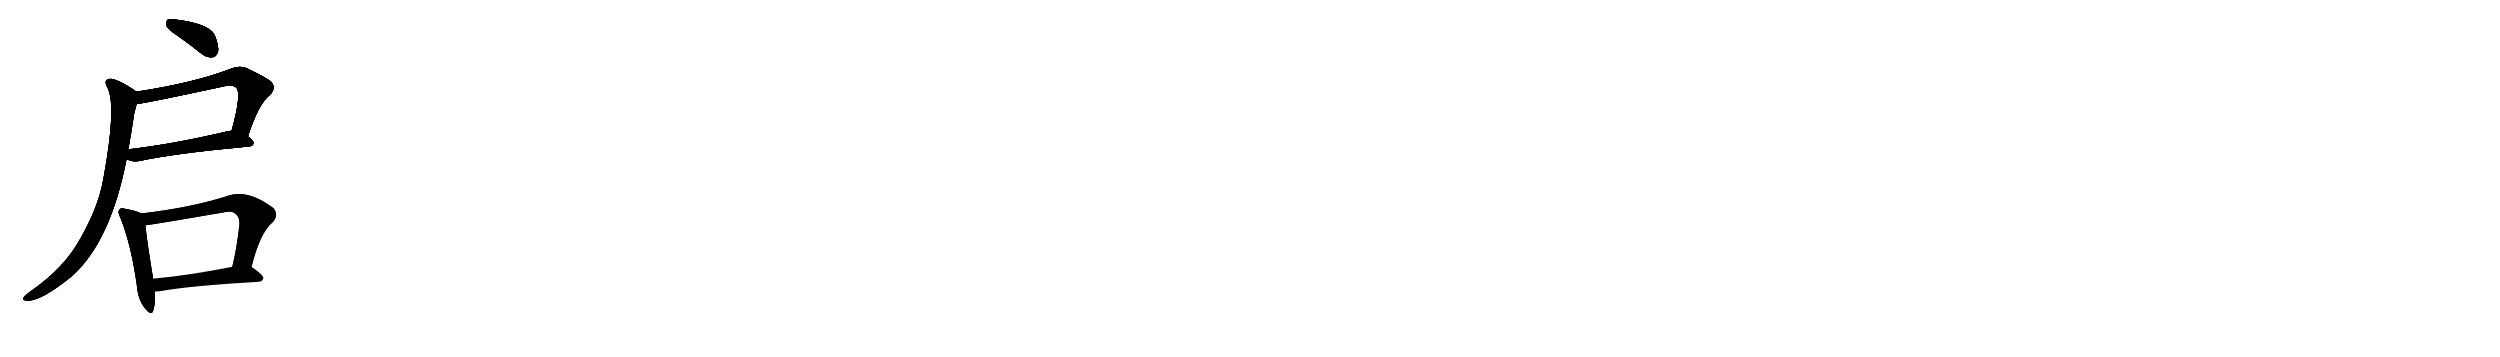 <svg version="1.1" viewBox="0 0 7168 1024" xmlns="http://www.w3.org/2000/svg">
  
  <g transform="scale(1, -1) translate(0, -900)" class="origin">
    <style type="text/css">
        .origin {display:none;}
        .hide {display:none;}
        .stroke {fill: #000000;}
        
.step1 {transform: translateX(1024px);}
.step2 {transform: translateX(2048px);}
.step3 {transform: translateX(3072px);}
.step4 {transform: translateX(4096px);}
.step5 {transform: translateX(5120px);}
.step6 {transform: translateX(6144px);}
.step7 {transform: translateX(7168px);}
.step8 {transform: translateX(8192px);}
.step9 {transform: translateX(9216px);}
.step10 {transform: translateX(10240px);}
.step11 {transform: translateX(11264px);}
.step12 {transform: translateX(12288px);}
.step13 {transform: translateX(13312px);}
.step14 {transform: translateX(14336px);}
.step15 {transform: translateX(15360px);}
.step16 {transform: translateX(16384px);}
.step17 {transform: translateX(17408px);}
.step18 {transform: translateX(18432px);}
.step19 {transform: translateX(19456px);}
.step20 {transform: translateX(20480px);}
.step21 {transform: translateX(21504px);}
.step22 {transform: translateX(22528px);}
.step23 {transform: translateX(23552px);}
.step24 {transform: translateX(24576px);}
.step25 {transform: translateX(25600px);}
.step26 {transform: translateX(26624px);}
.step27 {transform: translateX(27648px);}
.step28 {transform: translateX(28672px);}
.step29 {transform: translateX(29696px);}
    </style>

    <path d="M 513 795 Q 544 773 578 746 Q 593 734 610 736 Q 620 737 625 752 Q 628 768 616 798 Q 601 832 503 844 Q 487 847 480 843 Q 476 839 478 825 Q 482 815 513 795 Z" fill="lightgray"/>
    <path d="M 711 509 Q 741 603 775 629 Q 793 648 777 666 Q 761 679 706 705 Q 687 712 665 704 Q 557 662 390 637 C 360 632 362 598 392 602 Q 408 602 640 652 Q 667 659 678 648 Q 693 630 664 525 C 656 496 702 481 711 509 Z" fill="lightgray"/>
    <path d="M 363 444 Q 378 435 398 438 Q 498 460 714 480 Q 726 481 727 490 Q 727 497 711 509 C 689 527 689 527 664 525 Q 654 525 646 522 Q 492 486 368 472 C 338 469 336 456 363 444 Z" fill="lightgray"/>
    <path d="M 390 637 Q 387 641 382 644 Q 333 675 316 674 Q 294 673 309 647 Q 334 593 297 391 Q 284 310 231 217 Q 186 133 88 65 Q 70 52 67 46 Q 63 39 77 38 Q 116 35 206 108 Q 317 207 363 444 L 368 472 Q 377 521 385 576 Q 389 592 392 602 C 400 630 400 630 390 637 Z" fill="lightgray"/>
    <path d="M 405 288 Q 393 295 360 301 Q 347 305 343 300 Q 336 293 345 276 Q 376 200 393 78 Q 396 41 415 17 Q 434 -7 439 9 Q 446 30 444 64 L 439 101 Q 420 216 417 254 C 414 284 414 284 405 288 Z" fill="lightgray"/>
    <path d="M 721 134 Q 745 233 782 263 Q 800 284 784 303 Q 709 360 649 337 Q 544 304 405 288 C 375 284 387 250 417 254 Q 450 258 641 291 Q 666 297 676 286 Q 689 276 686 252 Q 679 188 666 135 C 659 106 714 105 721 134 Z" fill="lightgray"/>
    <path d="M 444 64 Q 448 64 458 65 Q 548 81 741 92 Q 753 93 755 102 Q 756 111 724 133 Q 723 134 721 134 L 666 135 Q 539 110 439 101 C 409 98 414 62 444 64 Z" fill="lightgray"/></g>
<g transform="scale(1, -1) translate(0, -900)">
    <style type="text/css">
        .origin {display:none;}
        .hide {display:none;}
        .stroke {fill: #000000;}
        
.step1 {transform: translateX(1024px);}
.step2 {transform: translateX(2048px);}
.step3 {transform: translateX(3072px);}
.step4 {transform: translateX(4096px);}
.step5 {transform: translateX(5120px);}
.step6 {transform: translateX(6144px);}
.step7 {transform: translateX(7168px);}
.step8 {transform: translateX(8192px);}
.step9 {transform: translateX(9216px);}
.step10 {transform: translateX(10240px);}
.step11 {transform: translateX(11264px);}
.step12 {transform: translateX(12288px);}
.step13 {transform: translateX(13312px);}
.step14 {transform: translateX(14336px);}
.step15 {transform: translateX(15360px);}
.step16 {transform: translateX(16384px);}
.step17 {transform: translateX(17408px);}
.step18 {transform: translateX(18432px);}
.step19 {transform: translateX(19456px);}
.step20 {transform: translateX(20480px);}
.step21 {transform: translateX(21504px);}
.step22 {transform: translateX(22528px);}
.step23 {transform: translateX(23552px);}
.step24 {transform: translateX(24576px);}
.step25 {transform: translateX(25600px);}
.step26 {transform: translateX(26624px);}
.step27 {transform: translateX(27648px);}
.step28 {transform: translateX(28672px);}
.step29 {transform: translateX(29696px);}
    </style>

    <path d="M 513 795 Q 544 773 578 746 Q 593 734 610 736 Q 620 737 625 752 Q 628 768 616 798 Q 601 832 503 844 Q 487 847 480 843 Q 476 839 478 825 Q 482 815 513 795 Z" fill="lightgray" class="stroke step0"/>
    <path d="M 711 509 Q 741 603 775 629 Q 793 648 777 666 Q 761 679 706 705 Q 687 712 665 704 Q 557 662 390 637 C 360 632 362 598 392 602 Q 408 602 640 652 Q 667 659 678 648 Q 693 630 664 525 C 656 496 702 481 711 509 Z" fill="lightgray" class="hide"/>
    <path d="M 363 444 Q 378 435 398 438 Q 498 460 714 480 Q 726 481 727 490 Q 727 497 711 509 C 689 527 689 527 664 525 Q 654 525 646 522 Q 492 486 368 472 C 338 469 336 456 363 444 Z" fill="lightgray" class="hide"/>
    <path d="M 390 637 Q 387 641 382 644 Q 333 675 316 674 Q 294 673 309 647 Q 334 593 297 391 Q 284 310 231 217 Q 186 133 88 65 Q 70 52 67 46 Q 63 39 77 38 Q 116 35 206 108 Q 317 207 363 444 L 368 472 Q 377 521 385 576 Q 389 592 392 602 C 400 630 400 630 390 637 Z" fill="lightgray" class="hide"/>
    <path d="M 405 288 Q 393 295 360 301 Q 347 305 343 300 Q 336 293 345 276 Q 376 200 393 78 Q 396 41 415 17 Q 434 -7 439 9 Q 446 30 444 64 L 439 101 Q 420 216 417 254 C 414 284 414 284 405 288 Z" fill="lightgray" class="hide"/>
    <path d="M 721 134 Q 745 233 782 263 Q 800 284 784 303 Q 709 360 649 337 Q 544 304 405 288 C 375 284 387 250 417 254 Q 450 258 641 291 Q 666 297 676 286 Q 689 276 686 252 Q 679 188 666 135 C 659 106 714 105 721 134 Z" fill="lightgray" class="hide"/>
    <path d="M 444 64 Q 448 64 458 65 Q 548 81 741 92 Q 753 93 755 102 Q 756 111 724 133 Q 723 134 721 134 L 666 135 Q 539 110 439 101 C 409 98 414 62 444 64 Z" fill="lightgray" class="hide"/></g><g transform="scale(1, -1) translate(0, -900)">
    <style type="text/css">
        .origin {display:none;}
        .hide {display:none;}
        .stroke {fill: #000000;}
        
.step1 {transform: translateX(1024px);}
.step2 {transform: translateX(2048px);}
.step3 {transform: translateX(3072px);}
.step4 {transform: translateX(4096px);}
.step5 {transform: translateX(5120px);}
.step6 {transform: translateX(6144px);}
.step7 {transform: translateX(7168px);}
.step8 {transform: translateX(8192px);}
.step9 {transform: translateX(9216px);}
.step10 {transform: translateX(10240px);}
.step11 {transform: translateX(11264px);}
.step12 {transform: translateX(12288px);}
.step13 {transform: translateX(13312px);}
.step14 {transform: translateX(14336px);}
.step15 {transform: translateX(15360px);}
.step16 {transform: translateX(16384px);}
.step17 {transform: translateX(17408px);}
.step18 {transform: translateX(18432px);}
.step19 {transform: translateX(19456px);}
.step20 {transform: translateX(20480px);}
.step21 {transform: translateX(21504px);}
.step22 {transform: translateX(22528px);}
.step23 {transform: translateX(23552px);}
.step24 {transform: translateX(24576px);}
.step25 {transform: translateX(25600px);}
.step26 {transform: translateX(26624px);}
.step27 {transform: translateX(27648px);}
.step28 {transform: translateX(28672px);}
.step29 {transform: translateX(29696px);}
    </style>

    <path d="M 513 795 Q 544 773 578 746 Q 593 734 610 736 Q 620 737 625 752 Q 628 768 616 798 Q 601 832 503 844 Q 487 847 480 843 Q 476 839 478 825 Q 482 815 513 795 Z" fill="lightgray" class="stroke step1"/>
    <path d="M 711 509 Q 741 603 775 629 Q 793 648 777 666 Q 761 679 706 705 Q 687 712 665 704 Q 557 662 390 637 C 360 632 362 598 392 602 Q 408 602 640 652 Q 667 659 678 648 Q 693 630 664 525 C 656 496 702 481 711 509 Z" fill="lightgray" class="stroke step1"/>
    <path d="M 363 444 Q 378 435 398 438 Q 498 460 714 480 Q 726 481 727 490 Q 727 497 711 509 C 689 527 689 527 664 525 Q 654 525 646 522 Q 492 486 368 472 C 338 469 336 456 363 444 Z" fill="lightgray" class="hide"/>
    <path d="M 390 637 Q 387 641 382 644 Q 333 675 316 674 Q 294 673 309 647 Q 334 593 297 391 Q 284 310 231 217 Q 186 133 88 65 Q 70 52 67 46 Q 63 39 77 38 Q 116 35 206 108 Q 317 207 363 444 L 368 472 Q 377 521 385 576 Q 389 592 392 602 C 400 630 400 630 390 637 Z" fill="lightgray" class="hide"/>
    <path d="M 405 288 Q 393 295 360 301 Q 347 305 343 300 Q 336 293 345 276 Q 376 200 393 78 Q 396 41 415 17 Q 434 -7 439 9 Q 446 30 444 64 L 439 101 Q 420 216 417 254 C 414 284 414 284 405 288 Z" fill="lightgray" class="hide"/>
    <path d="M 721 134 Q 745 233 782 263 Q 800 284 784 303 Q 709 360 649 337 Q 544 304 405 288 C 375 284 387 250 417 254 Q 450 258 641 291 Q 666 297 676 286 Q 689 276 686 252 Q 679 188 666 135 C 659 106 714 105 721 134 Z" fill="lightgray" class="hide"/>
    <path d="M 444 64 Q 448 64 458 65 Q 548 81 741 92 Q 753 93 755 102 Q 756 111 724 133 Q 723 134 721 134 L 666 135 Q 539 110 439 101 C 409 98 414 62 444 64 Z" fill="lightgray" class="hide"/></g><g transform="scale(1, -1) translate(0, -900)">
    <style type="text/css">
        .origin {display:none;}
        .hide {display:none;}
        .stroke {fill: #000000;}
        
.step1 {transform: translateX(1024px);}
.step2 {transform: translateX(2048px);}
.step3 {transform: translateX(3072px);}
.step4 {transform: translateX(4096px);}
.step5 {transform: translateX(5120px);}
.step6 {transform: translateX(6144px);}
.step7 {transform: translateX(7168px);}
.step8 {transform: translateX(8192px);}
.step9 {transform: translateX(9216px);}
.step10 {transform: translateX(10240px);}
.step11 {transform: translateX(11264px);}
.step12 {transform: translateX(12288px);}
.step13 {transform: translateX(13312px);}
.step14 {transform: translateX(14336px);}
.step15 {transform: translateX(15360px);}
.step16 {transform: translateX(16384px);}
.step17 {transform: translateX(17408px);}
.step18 {transform: translateX(18432px);}
.step19 {transform: translateX(19456px);}
.step20 {transform: translateX(20480px);}
.step21 {transform: translateX(21504px);}
.step22 {transform: translateX(22528px);}
.step23 {transform: translateX(23552px);}
.step24 {transform: translateX(24576px);}
.step25 {transform: translateX(25600px);}
.step26 {transform: translateX(26624px);}
.step27 {transform: translateX(27648px);}
.step28 {transform: translateX(28672px);}
.step29 {transform: translateX(29696px);}
    </style>

    <path d="M 513 795 Q 544 773 578 746 Q 593 734 610 736 Q 620 737 625 752 Q 628 768 616 798 Q 601 832 503 844 Q 487 847 480 843 Q 476 839 478 825 Q 482 815 513 795 Z" fill="lightgray" class="stroke step2"/>
    <path d="M 711 509 Q 741 603 775 629 Q 793 648 777 666 Q 761 679 706 705 Q 687 712 665 704 Q 557 662 390 637 C 360 632 362 598 392 602 Q 408 602 640 652 Q 667 659 678 648 Q 693 630 664 525 C 656 496 702 481 711 509 Z" fill="lightgray" class="stroke step2"/>
    <path d="M 363 444 Q 378 435 398 438 Q 498 460 714 480 Q 726 481 727 490 Q 727 497 711 509 C 689 527 689 527 664 525 Q 654 525 646 522 Q 492 486 368 472 C 338 469 336 456 363 444 Z" fill="lightgray" class="stroke step2"/>
    <path d="M 390 637 Q 387 641 382 644 Q 333 675 316 674 Q 294 673 309 647 Q 334 593 297 391 Q 284 310 231 217 Q 186 133 88 65 Q 70 52 67 46 Q 63 39 77 38 Q 116 35 206 108 Q 317 207 363 444 L 368 472 Q 377 521 385 576 Q 389 592 392 602 C 400 630 400 630 390 637 Z" fill="lightgray" class="hide"/>
    <path d="M 405 288 Q 393 295 360 301 Q 347 305 343 300 Q 336 293 345 276 Q 376 200 393 78 Q 396 41 415 17 Q 434 -7 439 9 Q 446 30 444 64 L 439 101 Q 420 216 417 254 C 414 284 414 284 405 288 Z" fill="lightgray" class="hide"/>
    <path d="M 721 134 Q 745 233 782 263 Q 800 284 784 303 Q 709 360 649 337 Q 544 304 405 288 C 375 284 387 250 417 254 Q 450 258 641 291 Q 666 297 676 286 Q 689 276 686 252 Q 679 188 666 135 C 659 106 714 105 721 134 Z" fill="lightgray" class="hide"/>
    <path d="M 444 64 Q 448 64 458 65 Q 548 81 741 92 Q 753 93 755 102 Q 756 111 724 133 Q 723 134 721 134 L 666 135 Q 539 110 439 101 C 409 98 414 62 444 64 Z" fill="lightgray" class="hide"/></g><g transform="scale(1, -1) translate(0, -900)">
    <style type="text/css">
        .origin {display:none;}
        .hide {display:none;}
        .stroke {fill: #000000;}
        
.step1 {transform: translateX(1024px);}
.step2 {transform: translateX(2048px);}
.step3 {transform: translateX(3072px);}
.step4 {transform: translateX(4096px);}
.step5 {transform: translateX(5120px);}
.step6 {transform: translateX(6144px);}
.step7 {transform: translateX(7168px);}
.step8 {transform: translateX(8192px);}
.step9 {transform: translateX(9216px);}
.step10 {transform: translateX(10240px);}
.step11 {transform: translateX(11264px);}
.step12 {transform: translateX(12288px);}
.step13 {transform: translateX(13312px);}
.step14 {transform: translateX(14336px);}
.step15 {transform: translateX(15360px);}
.step16 {transform: translateX(16384px);}
.step17 {transform: translateX(17408px);}
.step18 {transform: translateX(18432px);}
.step19 {transform: translateX(19456px);}
.step20 {transform: translateX(20480px);}
.step21 {transform: translateX(21504px);}
.step22 {transform: translateX(22528px);}
.step23 {transform: translateX(23552px);}
.step24 {transform: translateX(24576px);}
.step25 {transform: translateX(25600px);}
.step26 {transform: translateX(26624px);}
.step27 {transform: translateX(27648px);}
.step28 {transform: translateX(28672px);}
.step29 {transform: translateX(29696px);}
    </style>

    <path d="M 513 795 Q 544 773 578 746 Q 593 734 610 736 Q 620 737 625 752 Q 628 768 616 798 Q 601 832 503 844 Q 487 847 480 843 Q 476 839 478 825 Q 482 815 513 795 Z" fill="lightgray" class="stroke step3"/>
    <path d="M 711 509 Q 741 603 775 629 Q 793 648 777 666 Q 761 679 706 705 Q 687 712 665 704 Q 557 662 390 637 C 360 632 362 598 392 602 Q 408 602 640 652 Q 667 659 678 648 Q 693 630 664 525 C 656 496 702 481 711 509 Z" fill="lightgray" class="stroke step3"/>
    <path d="M 363 444 Q 378 435 398 438 Q 498 460 714 480 Q 726 481 727 490 Q 727 497 711 509 C 689 527 689 527 664 525 Q 654 525 646 522 Q 492 486 368 472 C 338 469 336 456 363 444 Z" fill="lightgray" class="stroke step3"/>
    <path d="M 390 637 Q 387 641 382 644 Q 333 675 316 674 Q 294 673 309 647 Q 334 593 297 391 Q 284 310 231 217 Q 186 133 88 65 Q 70 52 67 46 Q 63 39 77 38 Q 116 35 206 108 Q 317 207 363 444 L 368 472 Q 377 521 385 576 Q 389 592 392 602 C 400 630 400 630 390 637 Z" fill="lightgray" class="stroke step3"/>
    <path d="M 405 288 Q 393 295 360 301 Q 347 305 343 300 Q 336 293 345 276 Q 376 200 393 78 Q 396 41 415 17 Q 434 -7 439 9 Q 446 30 444 64 L 439 101 Q 420 216 417 254 C 414 284 414 284 405 288 Z" fill="lightgray" class="hide"/>
    <path d="M 721 134 Q 745 233 782 263 Q 800 284 784 303 Q 709 360 649 337 Q 544 304 405 288 C 375 284 387 250 417 254 Q 450 258 641 291 Q 666 297 676 286 Q 689 276 686 252 Q 679 188 666 135 C 659 106 714 105 721 134 Z" fill="lightgray" class="hide"/>
    <path d="M 444 64 Q 448 64 458 65 Q 548 81 741 92 Q 753 93 755 102 Q 756 111 724 133 Q 723 134 721 134 L 666 135 Q 539 110 439 101 C 409 98 414 62 444 64 Z" fill="lightgray" class="hide"/></g><g transform="scale(1, -1) translate(0, -900)">
    <style type="text/css">
        .origin {display:none;}
        .hide {display:none;}
        .stroke {fill: #000000;}
        
.step1 {transform: translateX(1024px);}
.step2 {transform: translateX(2048px);}
.step3 {transform: translateX(3072px);}
.step4 {transform: translateX(4096px);}
.step5 {transform: translateX(5120px);}
.step6 {transform: translateX(6144px);}
.step7 {transform: translateX(7168px);}
.step8 {transform: translateX(8192px);}
.step9 {transform: translateX(9216px);}
.step10 {transform: translateX(10240px);}
.step11 {transform: translateX(11264px);}
.step12 {transform: translateX(12288px);}
.step13 {transform: translateX(13312px);}
.step14 {transform: translateX(14336px);}
.step15 {transform: translateX(15360px);}
.step16 {transform: translateX(16384px);}
.step17 {transform: translateX(17408px);}
.step18 {transform: translateX(18432px);}
.step19 {transform: translateX(19456px);}
.step20 {transform: translateX(20480px);}
.step21 {transform: translateX(21504px);}
.step22 {transform: translateX(22528px);}
.step23 {transform: translateX(23552px);}
.step24 {transform: translateX(24576px);}
.step25 {transform: translateX(25600px);}
.step26 {transform: translateX(26624px);}
.step27 {transform: translateX(27648px);}
.step28 {transform: translateX(28672px);}
.step29 {transform: translateX(29696px);}
    </style>

    <path d="M 513 795 Q 544 773 578 746 Q 593 734 610 736 Q 620 737 625 752 Q 628 768 616 798 Q 601 832 503 844 Q 487 847 480 843 Q 476 839 478 825 Q 482 815 513 795 Z" fill="lightgray" class="stroke step4"/>
    <path d="M 711 509 Q 741 603 775 629 Q 793 648 777 666 Q 761 679 706 705 Q 687 712 665 704 Q 557 662 390 637 C 360 632 362 598 392 602 Q 408 602 640 652 Q 667 659 678 648 Q 693 630 664 525 C 656 496 702 481 711 509 Z" fill="lightgray" class="stroke step4"/>
    <path d="M 363 444 Q 378 435 398 438 Q 498 460 714 480 Q 726 481 727 490 Q 727 497 711 509 C 689 527 689 527 664 525 Q 654 525 646 522 Q 492 486 368 472 C 338 469 336 456 363 444 Z" fill="lightgray" class="stroke step4"/>
    <path d="M 390 637 Q 387 641 382 644 Q 333 675 316 674 Q 294 673 309 647 Q 334 593 297 391 Q 284 310 231 217 Q 186 133 88 65 Q 70 52 67 46 Q 63 39 77 38 Q 116 35 206 108 Q 317 207 363 444 L 368 472 Q 377 521 385 576 Q 389 592 392 602 C 400 630 400 630 390 637 Z" fill="lightgray" class="stroke step4"/>
    <path d="M 405 288 Q 393 295 360 301 Q 347 305 343 300 Q 336 293 345 276 Q 376 200 393 78 Q 396 41 415 17 Q 434 -7 439 9 Q 446 30 444 64 L 439 101 Q 420 216 417 254 C 414 284 414 284 405 288 Z" fill="lightgray" class="stroke step4"/>
    <path d="M 721 134 Q 745 233 782 263 Q 800 284 784 303 Q 709 360 649 337 Q 544 304 405 288 C 375 284 387 250 417 254 Q 450 258 641 291 Q 666 297 676 286 Q 689 276 686 252 Q 679 188 666 135 C 659 106 714 105 721 134 Z" fill="lightgray" class="hide"/>
    <path d="M 444 64 Q 448 64 458 65 Q 548 81 741 92 Q 753 93 755 102 Q 756 111 724 133 Q 723 134 721 134 L 666 135 Q 539 110 439 101 C 409 98 414 62 444 64 Z" fill="lightgray" class="hide"/></g><g transform="scale(1, -1) translate(0, -900)">
    <style type="text/css">
        .origin {display:none;}
        .hide {display:none;}
        .stroke {fill: #000000;}
        
.step1 {transform: translateX(1024px);}
.step2 {transform: translateX(2048px);}
.step3 {transform: translateX(3072px);}
.step4 {transform: translateX(4096px);}
.step5 {transform: translateX(5120px);}
.step6 {transform: translateX(6144px);}
.step7 {transform: translateX(7168px);}
.step8 {transform: translateX(8192px);}
.step9 {transform: translateX(9216px);}
.step10 {transform: translateX(10240px);}
.step11 {transform: translateX(11264px);}
.step12 {transform: translateX(12288px);}
.step13 {transform: translateX(13312px);}
.step14 {transform: translateX(14336px);}
.step15 {transform: translateX(15360px);}
.step16 {transform: translateX(16384px);}
.step17 {transform: translateX(17408px);}
.step18 {transform: translateX(18432px);}
.step19 {transform: translateX(19456px);}
.step20 {transform: translateX(20480px);}
.step21 {transform: translateX(21504px);}
.step22 {transform: translateX(22528px);}
.step23 {transform: translateX(23552px);}
.step24 {transform: translateX(24576px);}
.step25 {transform: translateX(25600px);}
.step26 {transform: translateX(26624px);}
.step27 {transform: translateX(27648px);}
.step28 {transform: translateX(28672px);}
.step29 {transform: translateX(29696px);}
    </style>

    <path d="M 513 795 Q 544 773 578 746 Q 593 734 610 736 Q 620 737 625 752 Q 628 768 616 798 Q 601 832 503 844 Q 487 847 480 843 Q 476 839 478 825 Q 482 815 513 795 Z" fill="lightgray" class="stroke step5"/>
    <path d="M 711 509 Q 741 603 775 629 Q 793 648 777 666 Q 761 679 706 705 Q 687 712 665 704 Q 557 662 390 637 C 360 632 362 598 392 602 Q 408 602 640 652 Q 667 659 678 648 Q 693 630 664 525 C 656 496 702 481 711 509 Z" fill="lightgray" class="stroke step5"/>
    <path d="M 363 444 Q 378 435 398 438 Q 498 460 714 480 Q 726 481 727 490 Q 727 497 711 509 C 689 527 689 527 664 525 Q 654 525 646 522 Q 492 486 368 472 C 338 469 336 456 363 444 Z" fill="lightgray" class="stroke step5"/>
    <path d="M 390 637 Q 387 641 382 644 Q 333 675 316 674 Q 294 673 309 647 Q 334 593 297 391 Q 284 310 231 217 Q 186 133 88 65 Q 70 52 67 46 Q 63 39 77 38 Q 116 35 206 108 Q 317 207 363 444 L 368 472 Q 377 521 385 576 Q 389 592 392 602 C 400 630 400 630 390 637 Z" fill="lightgray" class="stroke step5"/>
    <path d="M 405 288 Q 393 295 360 301 Q 347 305 343 300 Q 336 293 345 276 Q 376 200 393 78 Q 396 41 415 17 Q 434 -7 439 9 Q 446 30 444 64 L 439 101 Q 420 216 417 254 C 414 284 414 284 405 288 Z" fill="lightgray" class="stroke step5"/>
    <path d="M 721 134 Q 745 233 782 263 Q 800 284 784 303 Q 709 360 649 337 Q 544 304 405 288 C 375 284 387 250 417 254 Q 450 258 641 291 Q 666 297 676 286 Q 689 276 686 252 Q 679 188 666 135 C 659 106 714 105 721 134 Z" fill="lightgray" class="stroke step5"/>
    <path d="M 444 64 Q 448 64 458 65 Q 548 81 741 92 Q 753 93 755 102 Q 756 111 724 133 Q 723 134 721 134 L 666 135 Q 539 110 439 101 C 409 98 414 62 444 64 Z" fill="lightgray" class="hide"/></g><g transform="scale(1, -1) translate(0, -900)">
    <style type="text/css">
        .origin {display:none;}
        .hide {display:none;}
        .stroke {fill: #000000;}
        
.step1 {transform: translateX(1024px);}
.step2 {transform: translateX(2048px);}
.step3 {transform: translateX(3072px);}
.step4 {transform: translateX(4096px);}
.step5 {transform: translateX(5120px);}
.step6 {transform: translateX(6144px);}
.step7 {transform: translateX(7168px);}
.step8 {transform: translateX(8192px);}
.step9 {transform: translateX(9216px);}
.step10 {transform: translateX(10240px);}
.step11 {transform: translateX(11264px);}
.step12 {transform: translateX(12288px);}
.step13 {transform: translateX(13312px);}
.step14 {transform: translateX(14336px);}
.step15 {transform: translateX(15360px);}
.step16 {transform: translateX(16384px);}
.step17 {transform: translateX(17408px);}
.step18 {transform: translateX(18432px);}
.step19 {transform: translateX(19456px);}
.step20 {transform: translateX(20480px);}
.step21 {transform: translateX(21504px);}
.step22 {transform: translateX(22528px);}
.step23 {transform: translateX(23552px);}
.step24 {transform: translateX(24576px);}
.step25 {transform: translateX(25600px);}
.step26 {transform: translateX(26624px);}
.step27 {transform: translateX(27648px);}
.step28 {transform: translateX(28672px);}
.step29 {transform: translateX(29696px);}
    </style>

    <path d="M 513 795 Q 544 773 578 746 Q 593 734 610 736 Q 620 737 625 752 Q 628 768 616 798 Q 601 832 503 844 Q 487 847 480 843 Q 476 839 478 825 Q 482 815 513 795 Z" fill="lightgray" class="stroke step6"/>
    <path d="M 711 509 Q 741 603 775 629 Q 793 648 777 666 Q 761 679 706 705 Q 687 712 665 704 Q 557 662 390 637 C 360 632 362 598 392 602 Q 408 602 640 652 Q 667 659 678 648 Q 693 630 664 525 C 656 496 702 481 711 509 Z" fill="lightgray" class="stroke step6"/>
    <path d="M 363 444 Q 378 435 398 438 Q 498 460 714 480 Q 726 481 727 490 Q 727 497 711 509 C 689 527 689 527 664 525 Q 654 525 646 522 Q 492 486 368 472 C 338 469 336 456 363 444 Z" fill="lightgray" class="stroke step6"/>
    <path d="M 390 637 Q 387 641 382 644 Q 333 675 316 674 Q 294 673 309 647 Q 334 593 297 391 Q 284 310 231 217 Q 186 133 88 65 Q 70 52 67 46 Q 63 39 77 38 Q 116 35 206 108 Q 317 207 363 444 L 368 472 Q 377 521 385 576 Q 389 592 392 602 C 400 630 400 630 390 637 Z" fill="lightgray" class="stroke step6"/>
    <path d="M 405 288 Q 393 295 360 301 Q 347 305 343 300 Q 336 293 345 276 Q 376 200 393 78 Q 396 41 415 17 Q 434 -7 439 9 Q 446 30 444 64 L 439 101 Q 420 216 417 254 C 414 284 414 284 405 288 Z" fill="lightgray" class="stroke step6"/>
    <path d="M 721 134 Q 745 233 782 263 Q 800 284 784 303 Q 709 360 649 337 Q 544 304 405 288 C 375 284 387 250 417 254 Q 450 258 641 291 Q 666 297 676 286 Q 689 276 686 252 Q 679 188 666 135 C 659 106 714 105 721 134 Z" fill="lightgray" class="stroke step6"/>
    <path d="M 444 64 Q 448 64 458 65 Q 548 81 741 92 Q 753 93 755 102 Q 756 111 724 133 Q 723 134 721 134 L 666 135 Q 539 110 439 101 C 409 98 414 62 444 64 Z" fill="lightgray" class="stroke step6"/></g></svg>